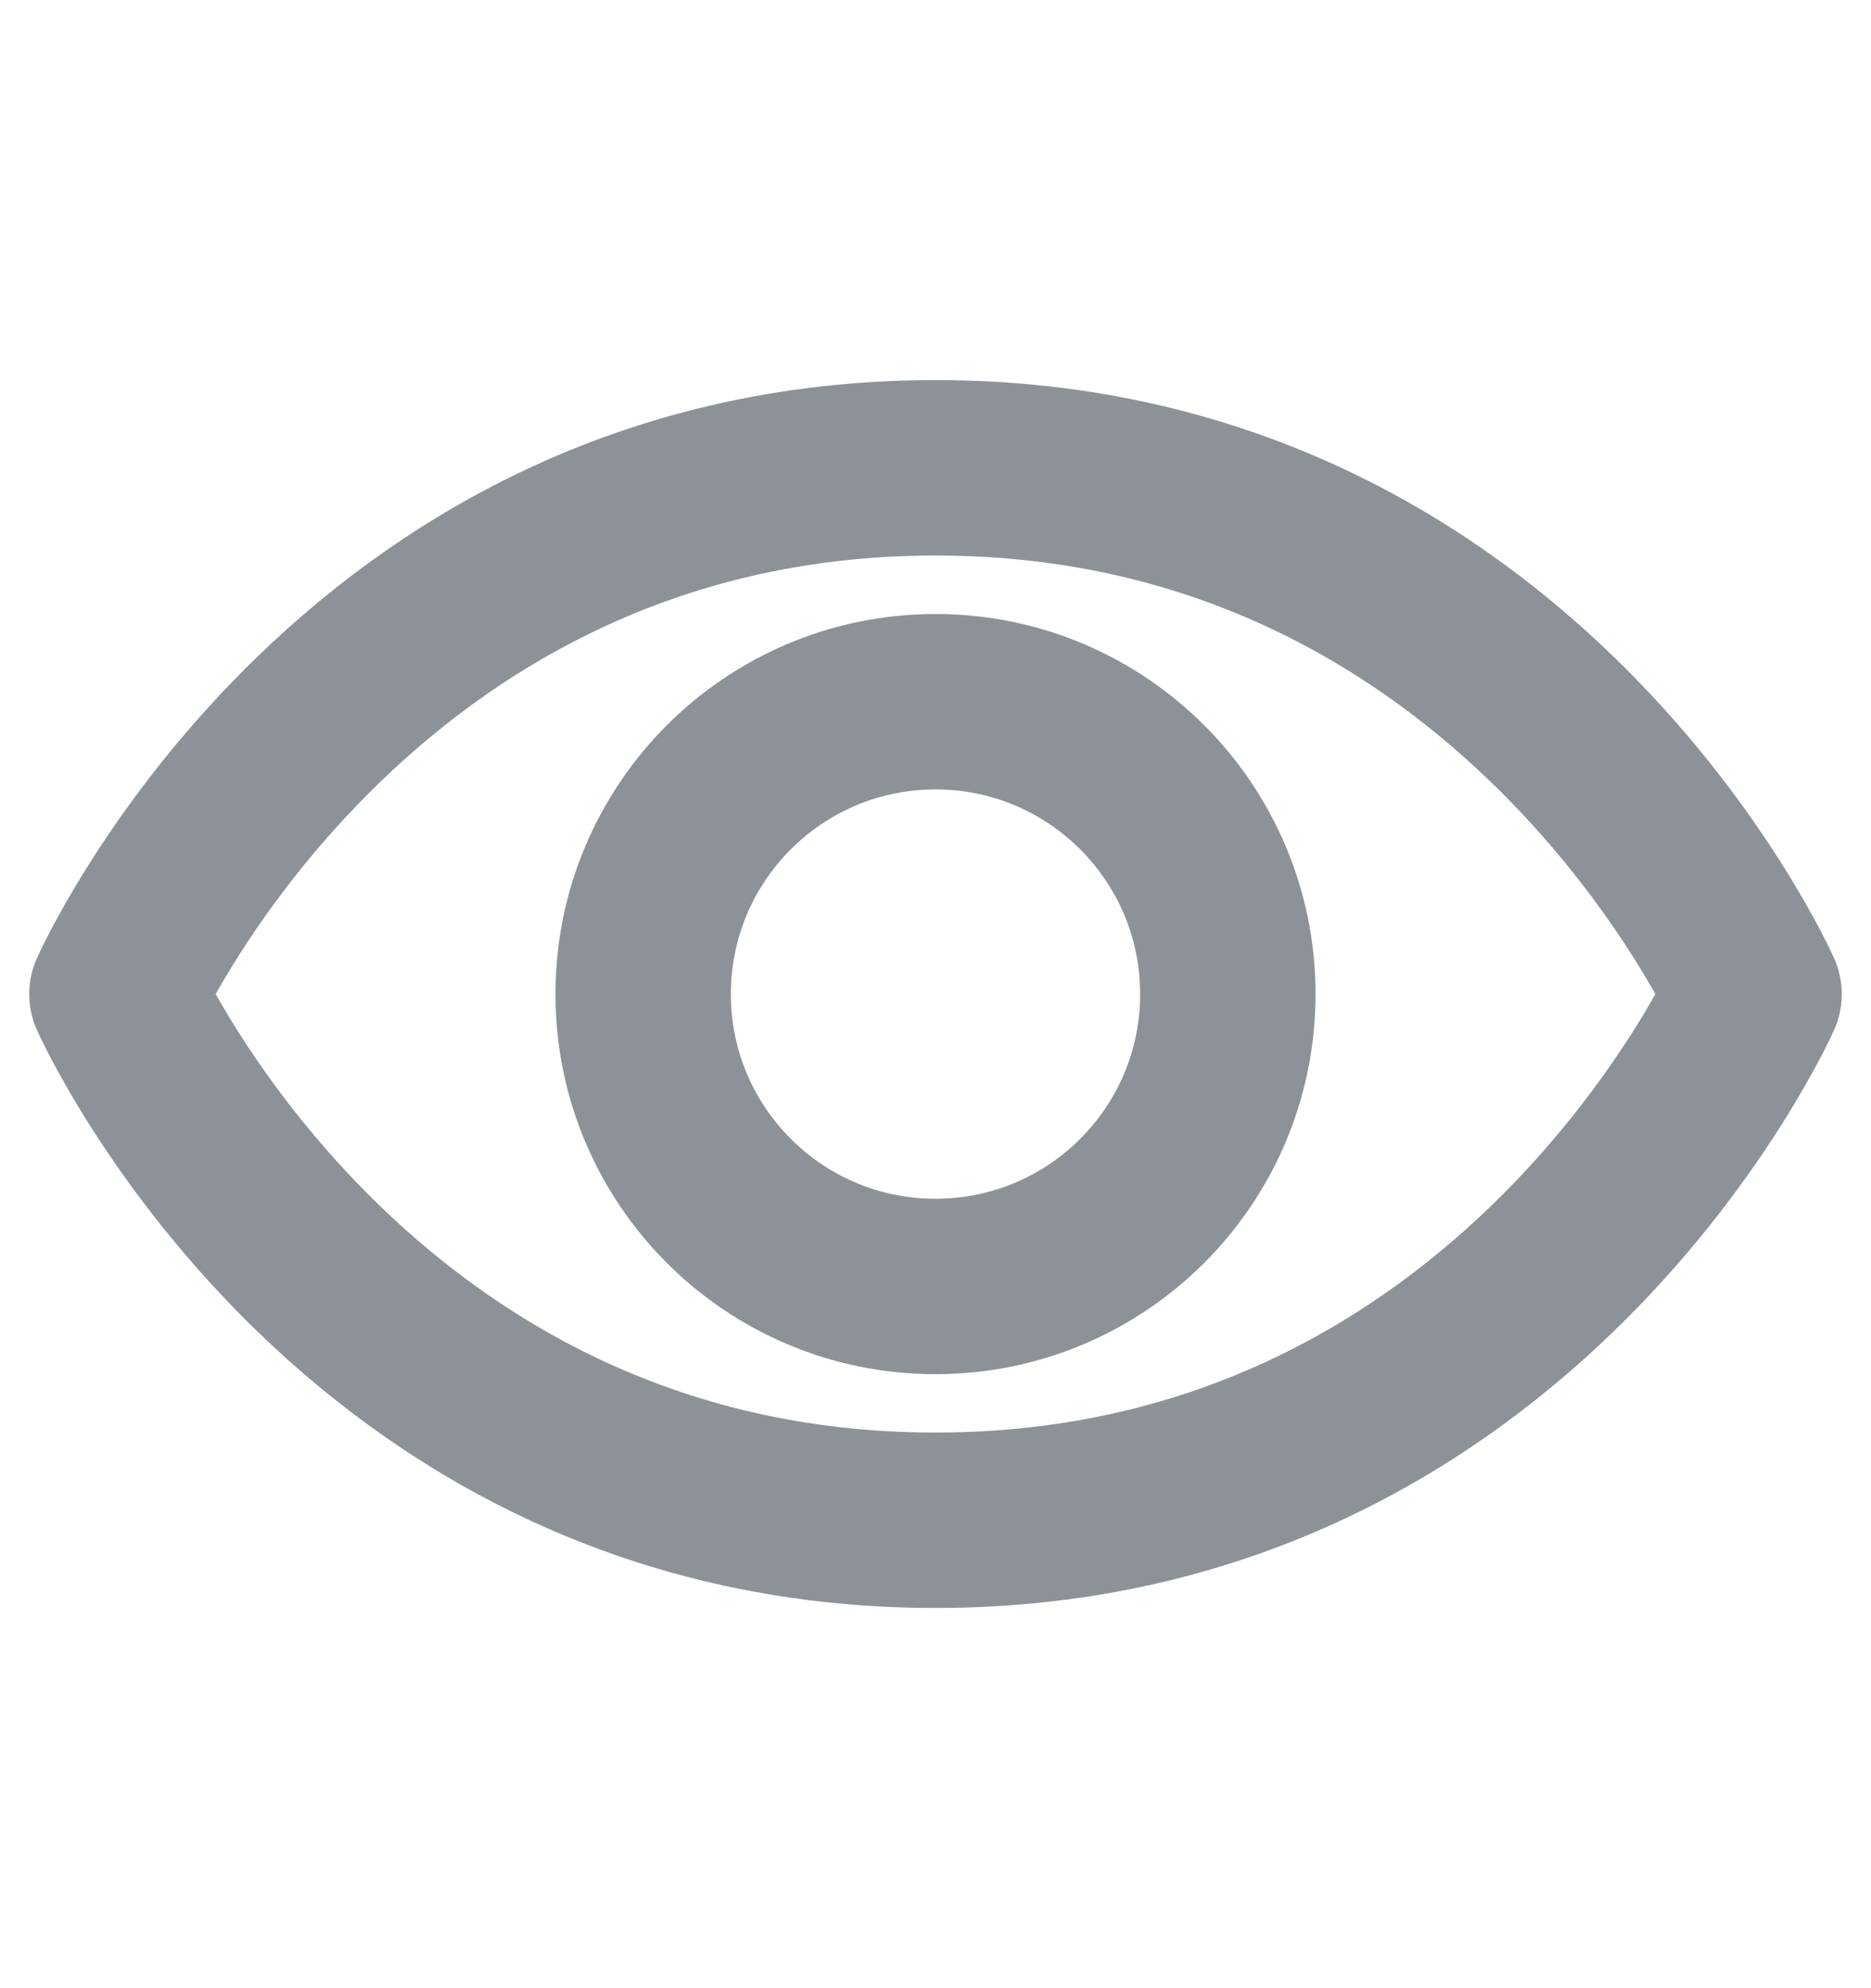 <svg width="16" height="17" viewBox="0 0 16 17" fill="none"
    xmlns="http://www.w3.org/2000/svg">
    <path d="M8 4C3 4 1 8.5 1 8.5C1 8.5 3 12.999 8 12.999C13 12.999 15 8.5 15 8.5C15 8.5 13 4 8 4Z" stroke="#8D9298" stroke-width="1.5" stroke-linecap="round" stroke-linejoin="round"/>
    <path d="M8 11C9.381 11 10.5 9.881 10.5 8.5C10.5 7.119 9.381 6 8 6C6.619 6 5.5 7.119 5.5 8.5C5.5 9.881 6.619 11 8 11Z" stroke="#8D9298" stroke-width="1.5" stroke-linecap="round" stroke-linejoin="round"/>
</svg>
